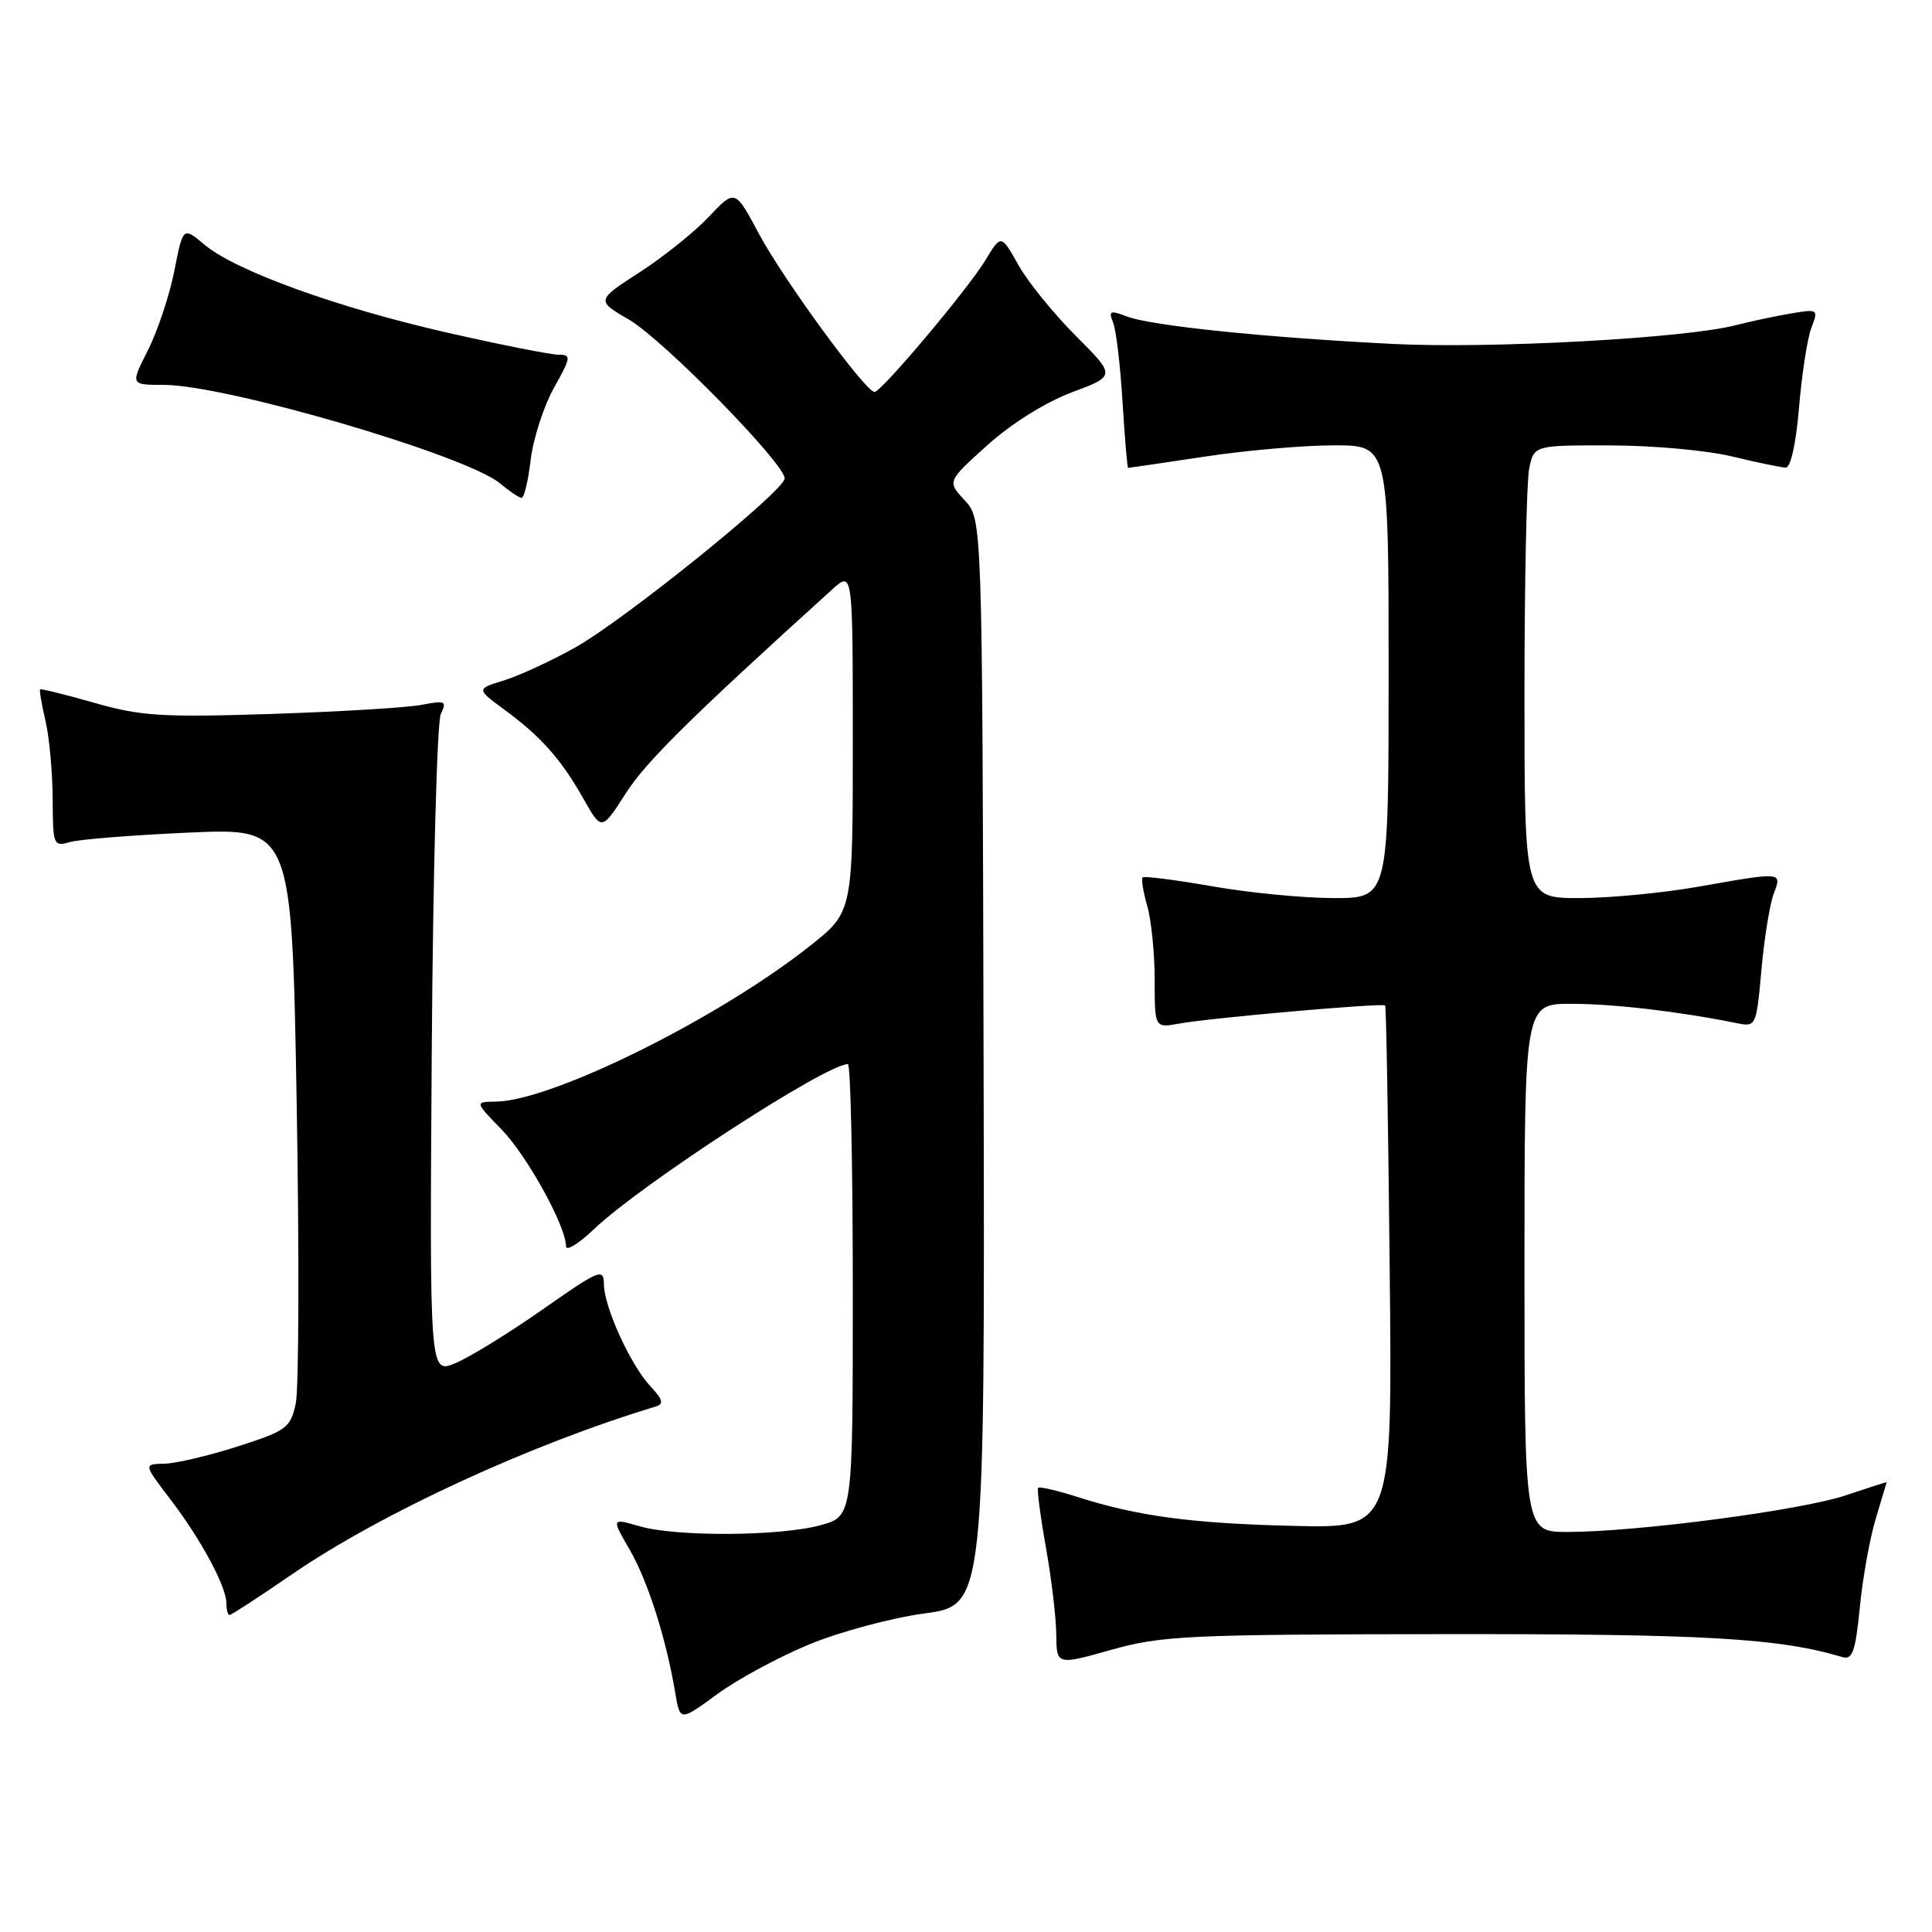 <?xml version="1.0" encoding="UTF-8" standalone="no"?>
<!DOCTYPE svg PUBLIC "-//W3C//DTD SVG 1.1//EN" "http://www.w3.org/Graphics/SVG/1.1/DTD/svg11.dtd" >
<svg xmlns="http://www.w3.org/2000/svg" xmlns:xlink="http://www.w3.org/1999/xlink" version="1.1" viewBox="0 0 256 256">
 <g >
 <path fill="currentColor"
d=" M 107.16 217.92 C 111.20 216.24 118.10 214.38 122.50 213.79 C 130.50 212.70 130.50 212.70 130.33 140.75 C 130.16 68.80 130.16 68.80 127.83 66.30 C 125.50 63.79 125.50 63.79 130.84 58.98 C 134.02 56.12 138.55 53.29 142.02 51.99 C 147.85 49.81 147.85 49.81 142.55 44.50 C 139.63 41.58 136.20 37.36 134.94 35.11 C 132.65 31.04 132.65 31.04 130.57 34.48 C 128.30 38.25 116.87 51.84 115.89 51.94 C 114.78 52.05 103.83 37.08 100.58 31.01 C 97.40 25.05 97.40 25.05 93.95 28.70 C 92.05 30.72 87.91 34.04 84.75 36.08 C 78.99 39.81 78.99 39.81 83.38 42.38 C 87.95 45.06 104.02 61.47 103.97 63.40 C 103.92 65.05 82.90 82.02 76.28 85.76 C 73.10 87.55 68.83 89.52 66.80 90.15 C 63.10 91.29 63.10 91.29 66.80 94.01 C 71.68 97.59 74.33 100.58 77.29 105.80 C 79.72 110.11 79.72 110.11 82.92 105.12 C 85.64 100.89 91.27 95.32 110.25 78.12 C 113.00 75.63 113.00 75.63 113.00 98.23 C 113.00 120.84 113.00 120.84 107.36 125.31 C 95.25 134.92 73.15 145.88 65.70 145.97 C 62.90 146.00 62.90 146.00 66.45 149.65 C 69.85 153.15 75.00 162.48 75.00 165.14 C 75.00 165.84 76.69 164.80 78.75 162.83 C 84.97 156.91 109.45 141.00 112.35 141.00 C 112.71 141.00 113.00 154.48 113.00 170.96 C 113.00 200.92 113.00 200.92 108.75 202.09 C 103.37 203.57 89.66 203.65 84.76 202.24 C 81.01 201.16 81.01 201.16 83.43 205.33 C 85.84 209.49 88.27 217.12 89.47 224.30 C 90.11 228.09 90.11 228.09 94.97 224.53 C 97.64 222.56 103.13 219.59 107.16 217.92 Z  M 191.50 216.53 C 225.97 216.50 235.71 217.06 244.12 219.57 C 245.46 219.97 245.86 218.84 246.44 212.96 C 246.82 209.06 247.77 203.77 248.56 201.19 C 249.34 198.61 249.98 196.46 249.99 196.41 C 250.00 196.35 247.57 197.13 244.60 198.13 C 238.74 200.11 217.01 202.98 207.75 202.99 C 202.00 203.00 202.00 203.00 202.00 168.00 C 202.00 133.00 202.00 133.00 208.25 133.01 C 213.82 133.01 222.58 134.04 230.11 135.57 C 232.69 136.09 232.72 136.03 233.40 128.49 C 233.78 124.31 234.51 119.78 235.02 118.44 C 236.14 115.50 236.27 115.51 225.00 117.50 C 220.32 118.32 213.24 119.00 209.25 119.00 C 202.00 119.00 202.00 119.00 202.00 92.13 C 202.00 77.34 202.28 63.84 202.62 62.13 C 203.25 59.00 203.25 59.00 213.38 59.02 C 218.94 59.02 226.20 59.68 229.50 60.48 C 232.80 61.28 236.00 61.94 236.61 61.96 C 237.27 61.99 237.98 58.82 238.38 54.00 C 238.75 49.61 239.48 44.86 240.01 43.46 C 240.97 40.96 240.92 40.92 237.24 41.55 C 235.18 41.90 231.93 42.59 230.00 43.09 C 223.36 44.82 197.51 46.23 184.50 45.57 C 167.57 44.71 152.57 43.17 149.34 41.94 C 147.09 41.08 146.86 41.18 147.49 42.73 C 147.89 43.70 148.45 48.44 148.74 53.25 C 149.04 58.06 149.37 62.00 149.48 62.00 C 149.58 62.00 154.14 61.33 159.59 60.51 C 165.04 59.68 172.76 59.01 176.75 59.01 C 184.00 59.00 184.00 59.00 184.00 89.00 C 184.00 119.00 184.00 119.00 176.75 119.00 C 172.76 119.00 165.51 118.30 160.64 117.44 C 155.76 116.59 151.61 116.06 151.40 116.26 C 151.20 116.47 151.48 118.17 152.02 120.06 C 152.56 121.94 153.00 126.35 153.00 129.85 C 153.00 136.22 153.00 136.22 156.25 135.63 C 160.32 134.88 183.21 132.87 183.54 133.23 C 183.68 133.38 183.95 149.03 184.14 168.00 C 184.50 202.50 184.50 202.50 171.50 202.19 C 157.90 201.87 150.75 200.91 142.69 198.33 C 140.04 197.49 137.73 196.95 137.56 197.15 C 137.39 197.34 137.85 200.88 138.58 205.00 C 139.32 209.12 139.94 214.33 139.96 216.57 C 140.00 220.65 140.00 220.65 147.25 218.61 C 153.94 216.73 157.36 216.57 191.50 216.53 Z  M 38.67 208.62 C 50.45 200.53 70.31 191.37 86.90 186.37 C 87.99 186.04 87.83 185.45 86.21 183.72 C 83.56 180.90 80.05 173.21 80.02 170.17 C 80.00 167.99 79.45 168.22 71.90 173.51 C 67.44 176.63 62.25 179.83 60.36 180.62 C 56.92 182.06 56.92 182.06 57.21 139.28 C 57.37 115.75 57.91 95.65 58.41 94.61 C 59.24 92.90 59.00 92.79 55.91 93.39 C 54.03 93.76 45.08 94.30 36.00 94.60 C 21.48 95.07 18.66 94.89 12.51 93.13 C 8.67 92.04 5.43 91.23 5.32 91.35 C 5.20 91.46 5.52 93.34 6.03 95.53 C 6.54 97.71 6.96 102.36 6.98 105.87 C 7.00 111.99 7.09 112.21 9.25 111.58 C 10.49 111.22 17.61 110.65 25.09 110.32 C 38.67 109.72 38.67 109.72 39.31 146.11 C 39.66 166.12 39.60 184.06 39.19 185.97 C 38.48 189.22 37.98 189.58 31.47 191.67 C 27.63 192.90 23.27 193.92 21.76 193.95 C 19.01 194.00 19.01 194.00 22.56 198.65 C 26.65 204.00 30.00 210.23 30.00 212.46 C 30.00 213.31 30.19 214.00 30.42 214.00 C 30.65 214.00 34.36 211.58 38.67 208.62 Z  M 70.32 60.91 C 70.66 58.11 72.04 53.84 73.39 51.41 C 75.68 47.33 75.72 47.00 74.00 47.00 C 72.98 47.00 66.37 45.69 59.32 44.09 C 44.67 40.76 31.20 35.88 27.08 32.41 C 24.25 30.04 24.25 30.04 23.10 35.90 C 22.46 39.13 20.89 43.85 19.61 46.39 C 17.27 51.00 17.27 51.00 21.72 51.00 C 29.95 51.00 61.78 60.33 66.24 64.04 C 67.48 65.08 68.77 65.95 69.11 65.97 C 69.45 65.99 69.99 63.71 70.32 60.91 Z "/>
</g>
</svg>